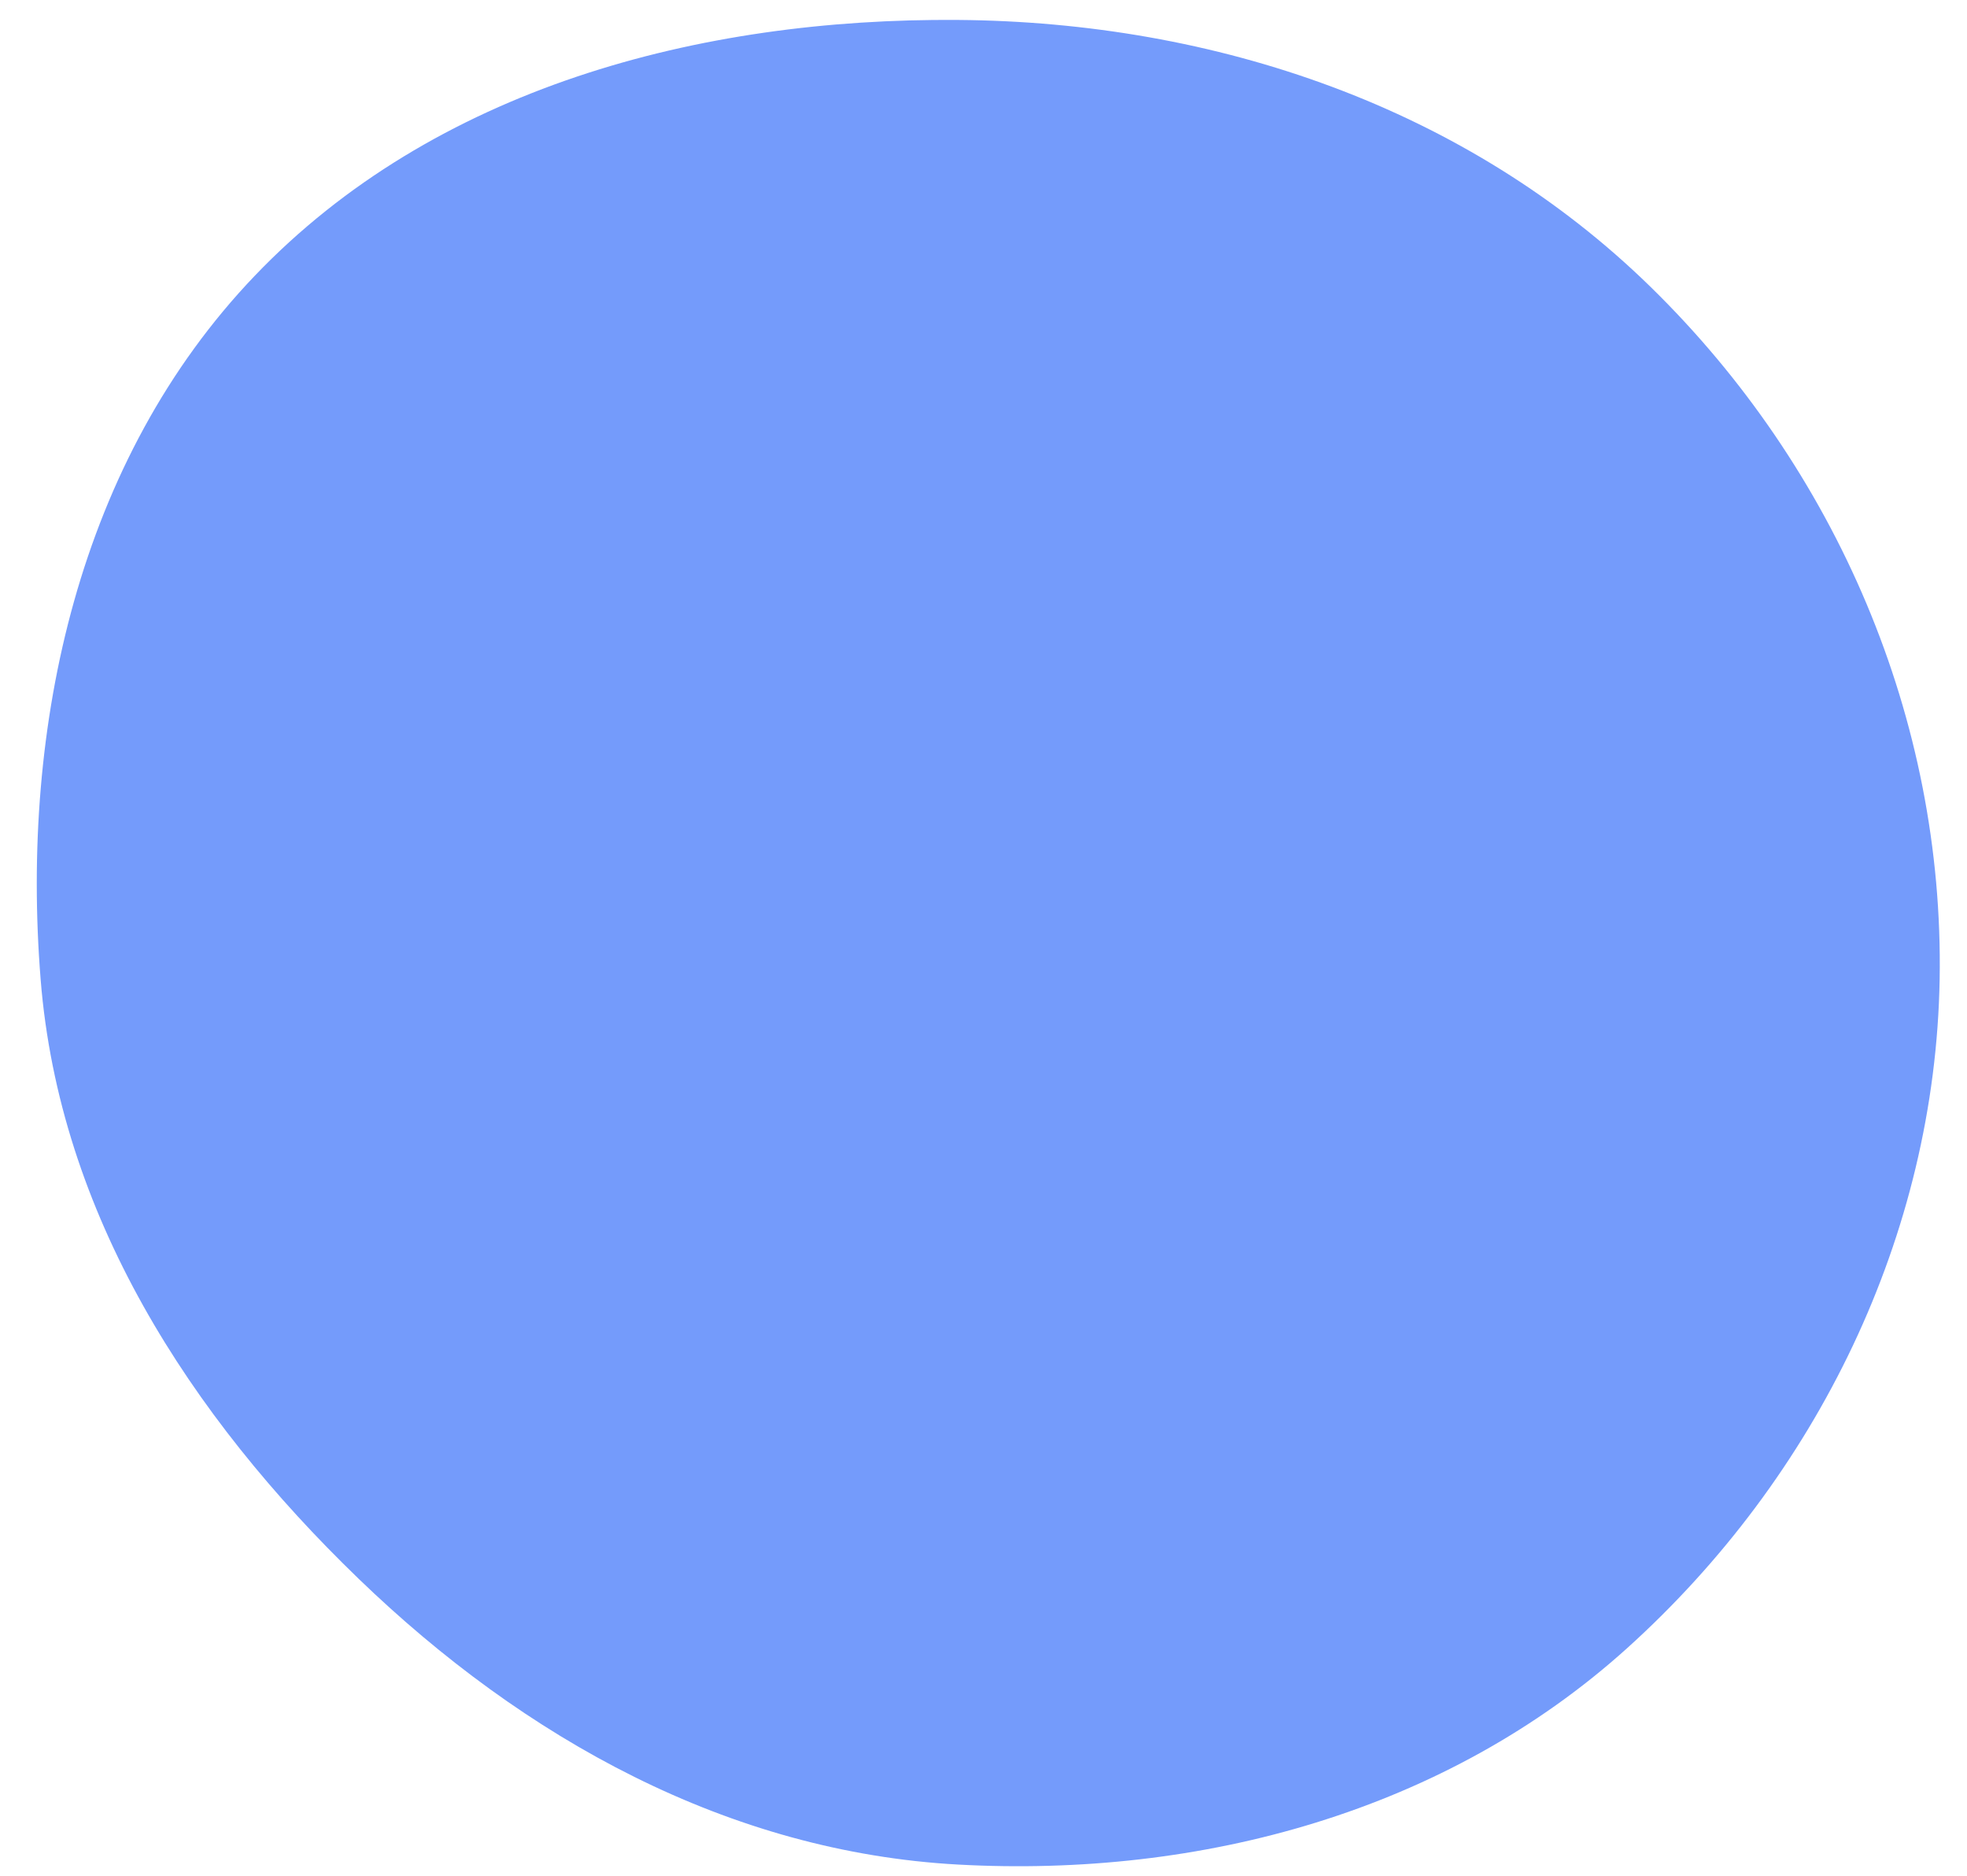 <svg width="43" height="41" viewBox="0 0 43 41" fill="none" xmlns="http://www.w3.org/2000/svg">
<path fill-rule="evenodd" clip-rule="evenodd" d="M20.945 0.436C26.566 0.48 32.061 2.34 36.081 6.269C40.146 10.241 42.5 15.721 42.402 21.404C42.306 26.997 39.722 32.281 35.568 36.027C31.613 39.593 26.262 41.046 20.945 40.755C15.922 40.48 11.461 38.001 7.84 34.508C4.141 30.939 1.296 26.528 0.888 21.404C0.445 15.852 1.719 10.053 5.568 6.029C9.487 1.931 15.275 0.391 20.945 0.436Z" fill="#749BFB"/>
</svg>
